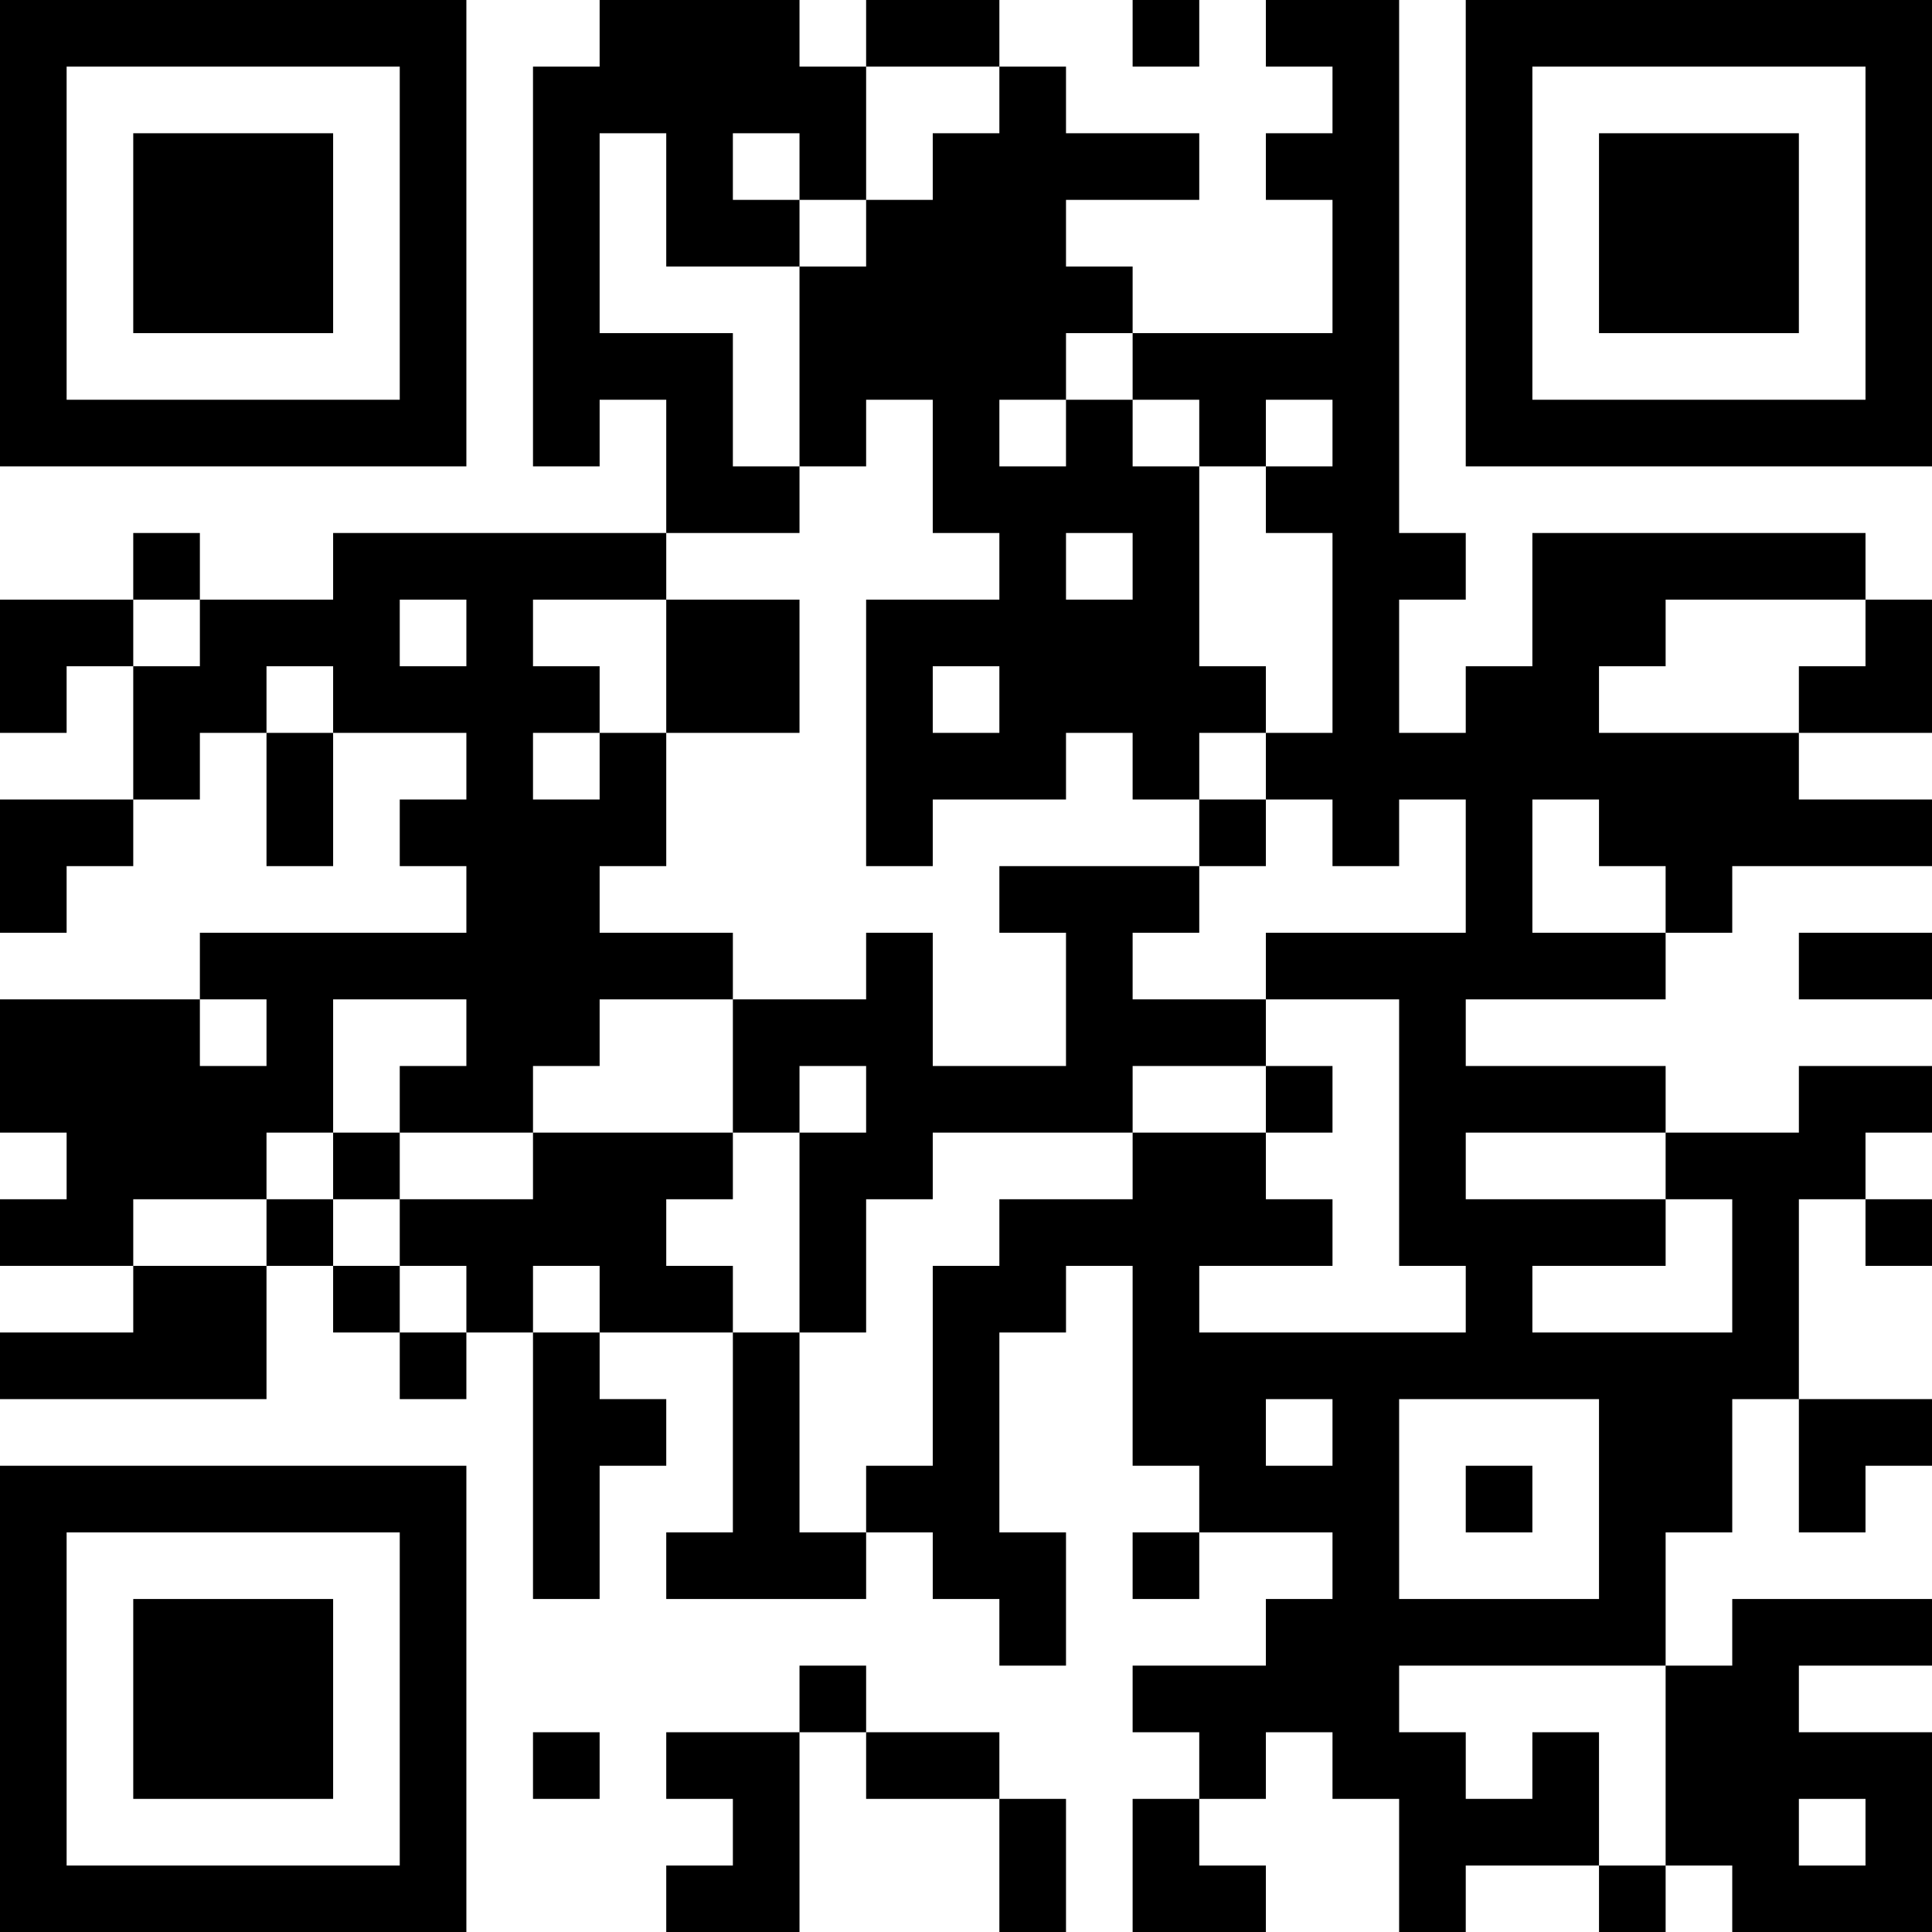 <?xml version="1.0" encoding="UTF-8"?>
<svg xmlns="http://www.w3.org/2000/svg" version="1.1" width="200" height="200" viewBox="0 0 200 200"><rect x="0" y="0" width="200" height="200" fill="#ffffff"/><g transform="scale(6.897)"><g transform="translate(0,0)"><path fill-rule="evenodd" d="M9 0L9 1L8 1L8 7L9 7L9 6L10 6L10 8L5 8L5 9L3 9L3 8L2 8L2 9L0 9L0 11L1 11L1 10L2 10L2 12L0 12L0 14L1 14L1 13L2 13L2 12L3 12L3 11L4 11L4 13L5 13L5 11L7 11L7 12L6 12L6 13L7 13L7 14L3 14L3 15L0 15L0 17L1 17L1 18L0 18L0 19L2 19L2 20L0 20L0 21L4 21L4 19L5 19L5 20L6 20L6 21L7 21L7 20L8 20L8 24L9 24L9 22L10 22L10 21L9 21L9 20L11 20L11 23L10 23L10 24L13 24L13 23L14 23L14 24L15 24L15 25L16 25L16 23L15 23L15 20L16 20L16 19L17 19L17 22L18 22L18 23L17 23L17 24L18 24L18 23L20 23L20 24L19 24L19 25L17 25L17 26L18 26L18 27L17 27L17 29L19 29L19 28L18 28L18 27L19 27L19 26L20 26L20 27L21 27L21 29L22 29L22 28L24 28L24 29L25 29L25 28L26 28L26 29L29 29L29 26L27 26L27 25L29 25L29 24L26 24L26 25L25 25L25 23L26 23L26 21L27 21L27 23L28 23L28 22L29 22L29 21L27 21L27 18L28 18L28 19L29 19L29 18L28 18L28 17L29 17L29 16L27 16L27 17L25 17L25 16L22 16L22 15L25 15L25 14L26 14L26 13L29 13L29 12L27 12L27 11L29 11L29 9L28 9L28 8L23 8L23 10L22 10L22 11L21 11L21 9L22 9L22 8L21 8L21 0L19 0L19 1L20 1L20 2L19 2L19 3L20 3L20 5L17 5L17 4L16 4L16 3L18 3L18 2L16 2L16 1L15 1L15 0L13 0L13 1L12 1L12 0ZM17 0L17 1L18 1L18 0ZM13 1L13 3L12 3L12 2L11 2L11 3L12 3L12 4L10 4L10 2L9 2L9 5L11 5L11 7L12 7L12 8L10 8L10 9L8 9L8 10L9 10L9 11L8 11L8 12L9 12L9 11L10 11L10 13L9 13L9 14L11 14L11 15L9 15L9 16L8 16L8 17L6 17L6 16L7 16L7 15L5 15L5 17L4 17L4 18L2 18L2 19L4 19L4 18L5 18L5 19L6 19L6 20L7 20L7 19L6 19L6 18L8 18L8 17L11 17L11 18L10 18L10 19L11 19L11 20L12 20L12 23L13 23L13 22L14 22L14 19L15 19L15 18L17 18L17 17L19 17L19 18L20 18L20 19L18 19L18 20L22 20L22 19L21 19L21 15L19 15L19 14L22 14L22 12L21 12L21 13L20 13L20 12L19 12L19 11L20 11L20 8L19 8L19 7L20 7L20 6L19 6L19 7L18 7L18 6L17 6L17 5L16 5L16 6L15 6L15 7L16 7L16 6L17 6L17 7L18 7L18 10L19 10L19 11L18 11L18 12L17 12L17 11L16 11L16 12L14 12L14 13L13 13L13 9L15 9L15 8L14 8L14 6L13 6L13 7L12 7L12 4L13 4L13 3L14 3L14 2L15 2L15 1ZM16 8L16 9L17 9L17 8ZM2 9L2 10L3 10L3 9ZM6 9L6 10L7 10L7 9ZM10 9L10 11L12 11L12 9ZM25 9L25 10L24 10L24 11L27 11L27 10L28 10L28 9ZM4 10L4 11L5 11L5 10ZM14 10L14 11L15 11L15 10ZM18 12L18 13L15 13L15 14L16 14L16 16L14 16L14 14L13 14L13 15L11 15L11 17L12 17L12 20L13 20L13 18L14 18L14 17L17 17L17 16L19 16L19 17L20 17L20 16L19 16L19 15L17 15L17 14L18 14L18 13L19 13L19 12ZM23 12L23 14L25 14L25 13L24 13L24 12ZM27 14L27 15L29 15L29 14ZM3 15L3 16L4 16L4 15ZM12 16L12 17L13 17L13 16ZM5 17L5 18L6 18L6 17ZM22 17L22 18L25 18L25 19L23 19L23 20L26 20L26 18L25 18L25 17ZM8 19L8 20L9 20L9 19ZM19 21L19 22L20 22L20 21ZM21 21L21 24L24 24L24 21ZM22 22L22 23L23 23L23 22ZM12 25L12 26L10 26L10 27L11 27L11 28L10 28L10 29L12 29L12 26L13 26L13 27L15 27L15 29L16 29L16 27L15 27L15 26L13 26L13 25ZM21 25L21 26L22 26L22 27L23 27L23 26L24 26L24 28L25 28L25 25ZM8 26L8 27L9 27L9 26ZM27 27L27 28L28 28L28 27ZM0 0L0 7L7 7L7 0ZM1 1L1 6L6 6L6 1ZM2 2L2 5L5 5L5 2ZM22 0L22 7L29 7L29 0ZM23 1L23 6L28 6L28 1ZM24 2L24 5L27 5L27 2ZM0 22L0 29L7 29L7 22ZM1 23L1 28L6 28L6 23ZM2 24L2 27L5 27L5 24Z" fill="#000000"/></g></g></svg>

